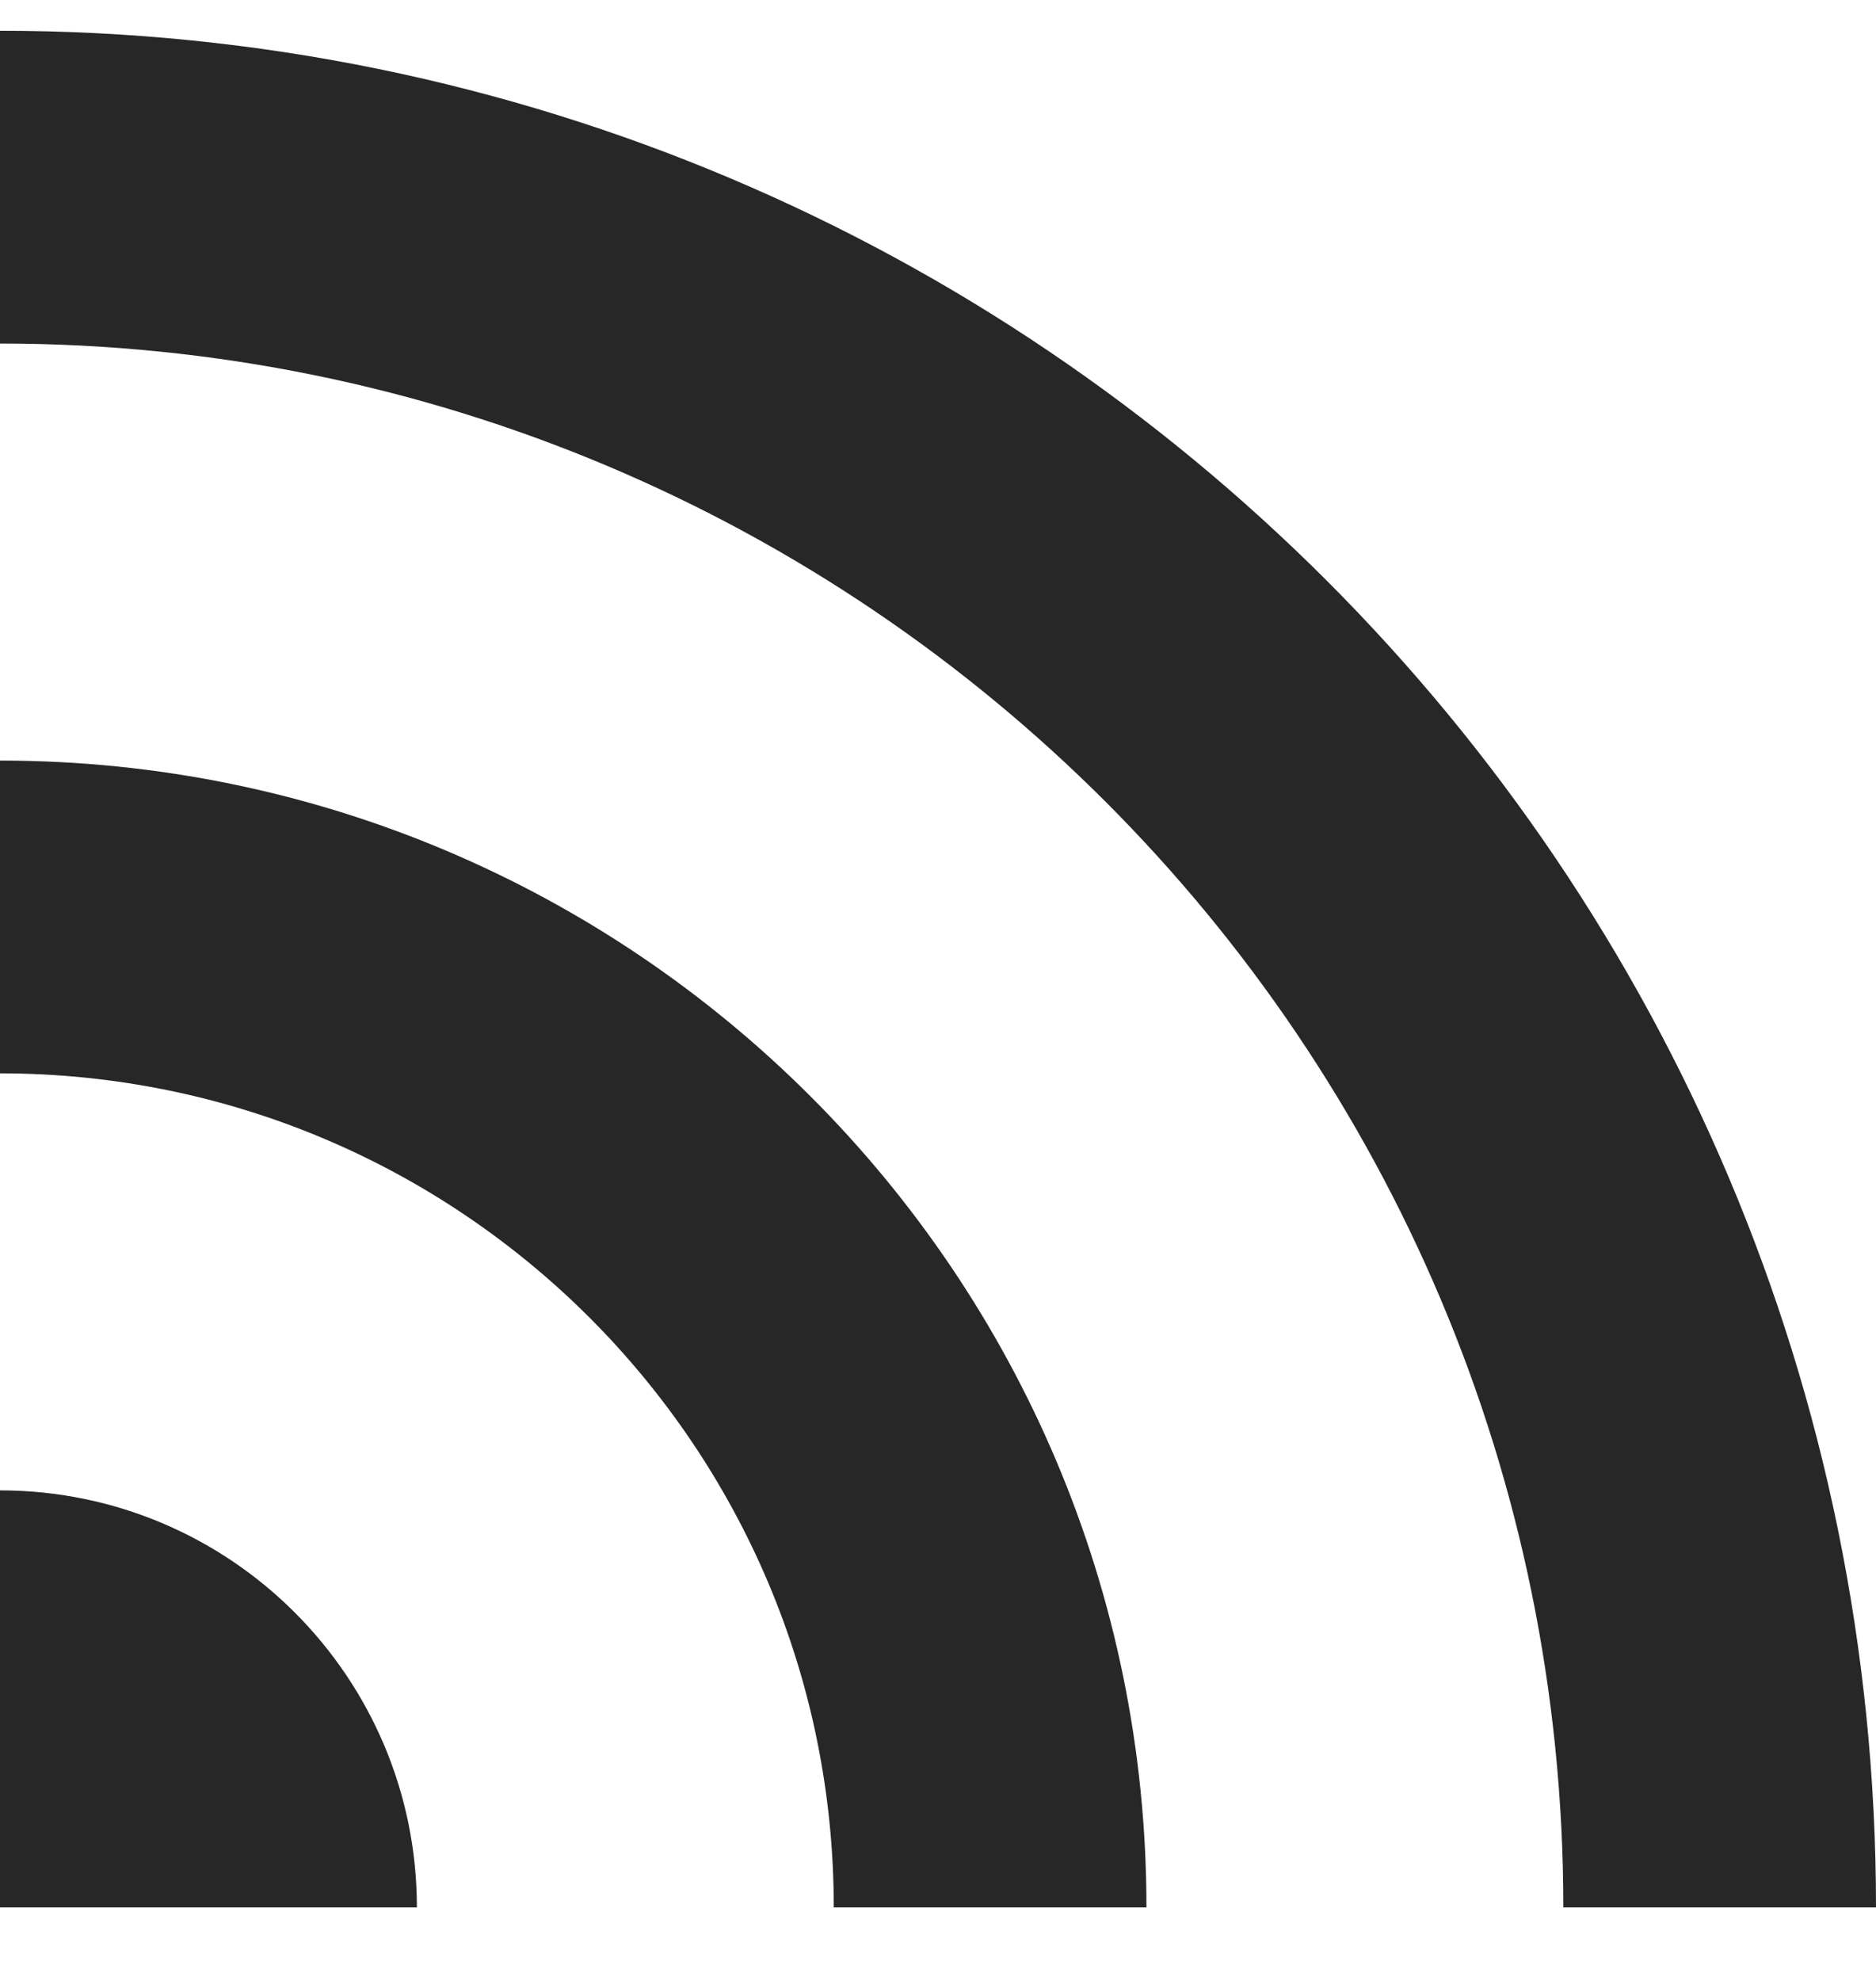 <svg width="18" height="19" viewBox="0 0 18 19" fill="none" xmlns="http://www.w3.org/2000/svg">
<path fill-rule="evenodd" clip-rule="evenodd" d="M0 0.295C9.941 0.295 18 8.354 18 18.295H15C15 10.011 8.284 3.295 0 3.295V0.295ZM0 7.295C6.075 7.295 11 12.22 11 18.295H8C8 13.877 4.418 10.295 0 10.295V7.295ZM0 14.295C2.209 14.295 4 16.086 4 18.295H0V14.295Z" fill="#272727"/>
</svg>
